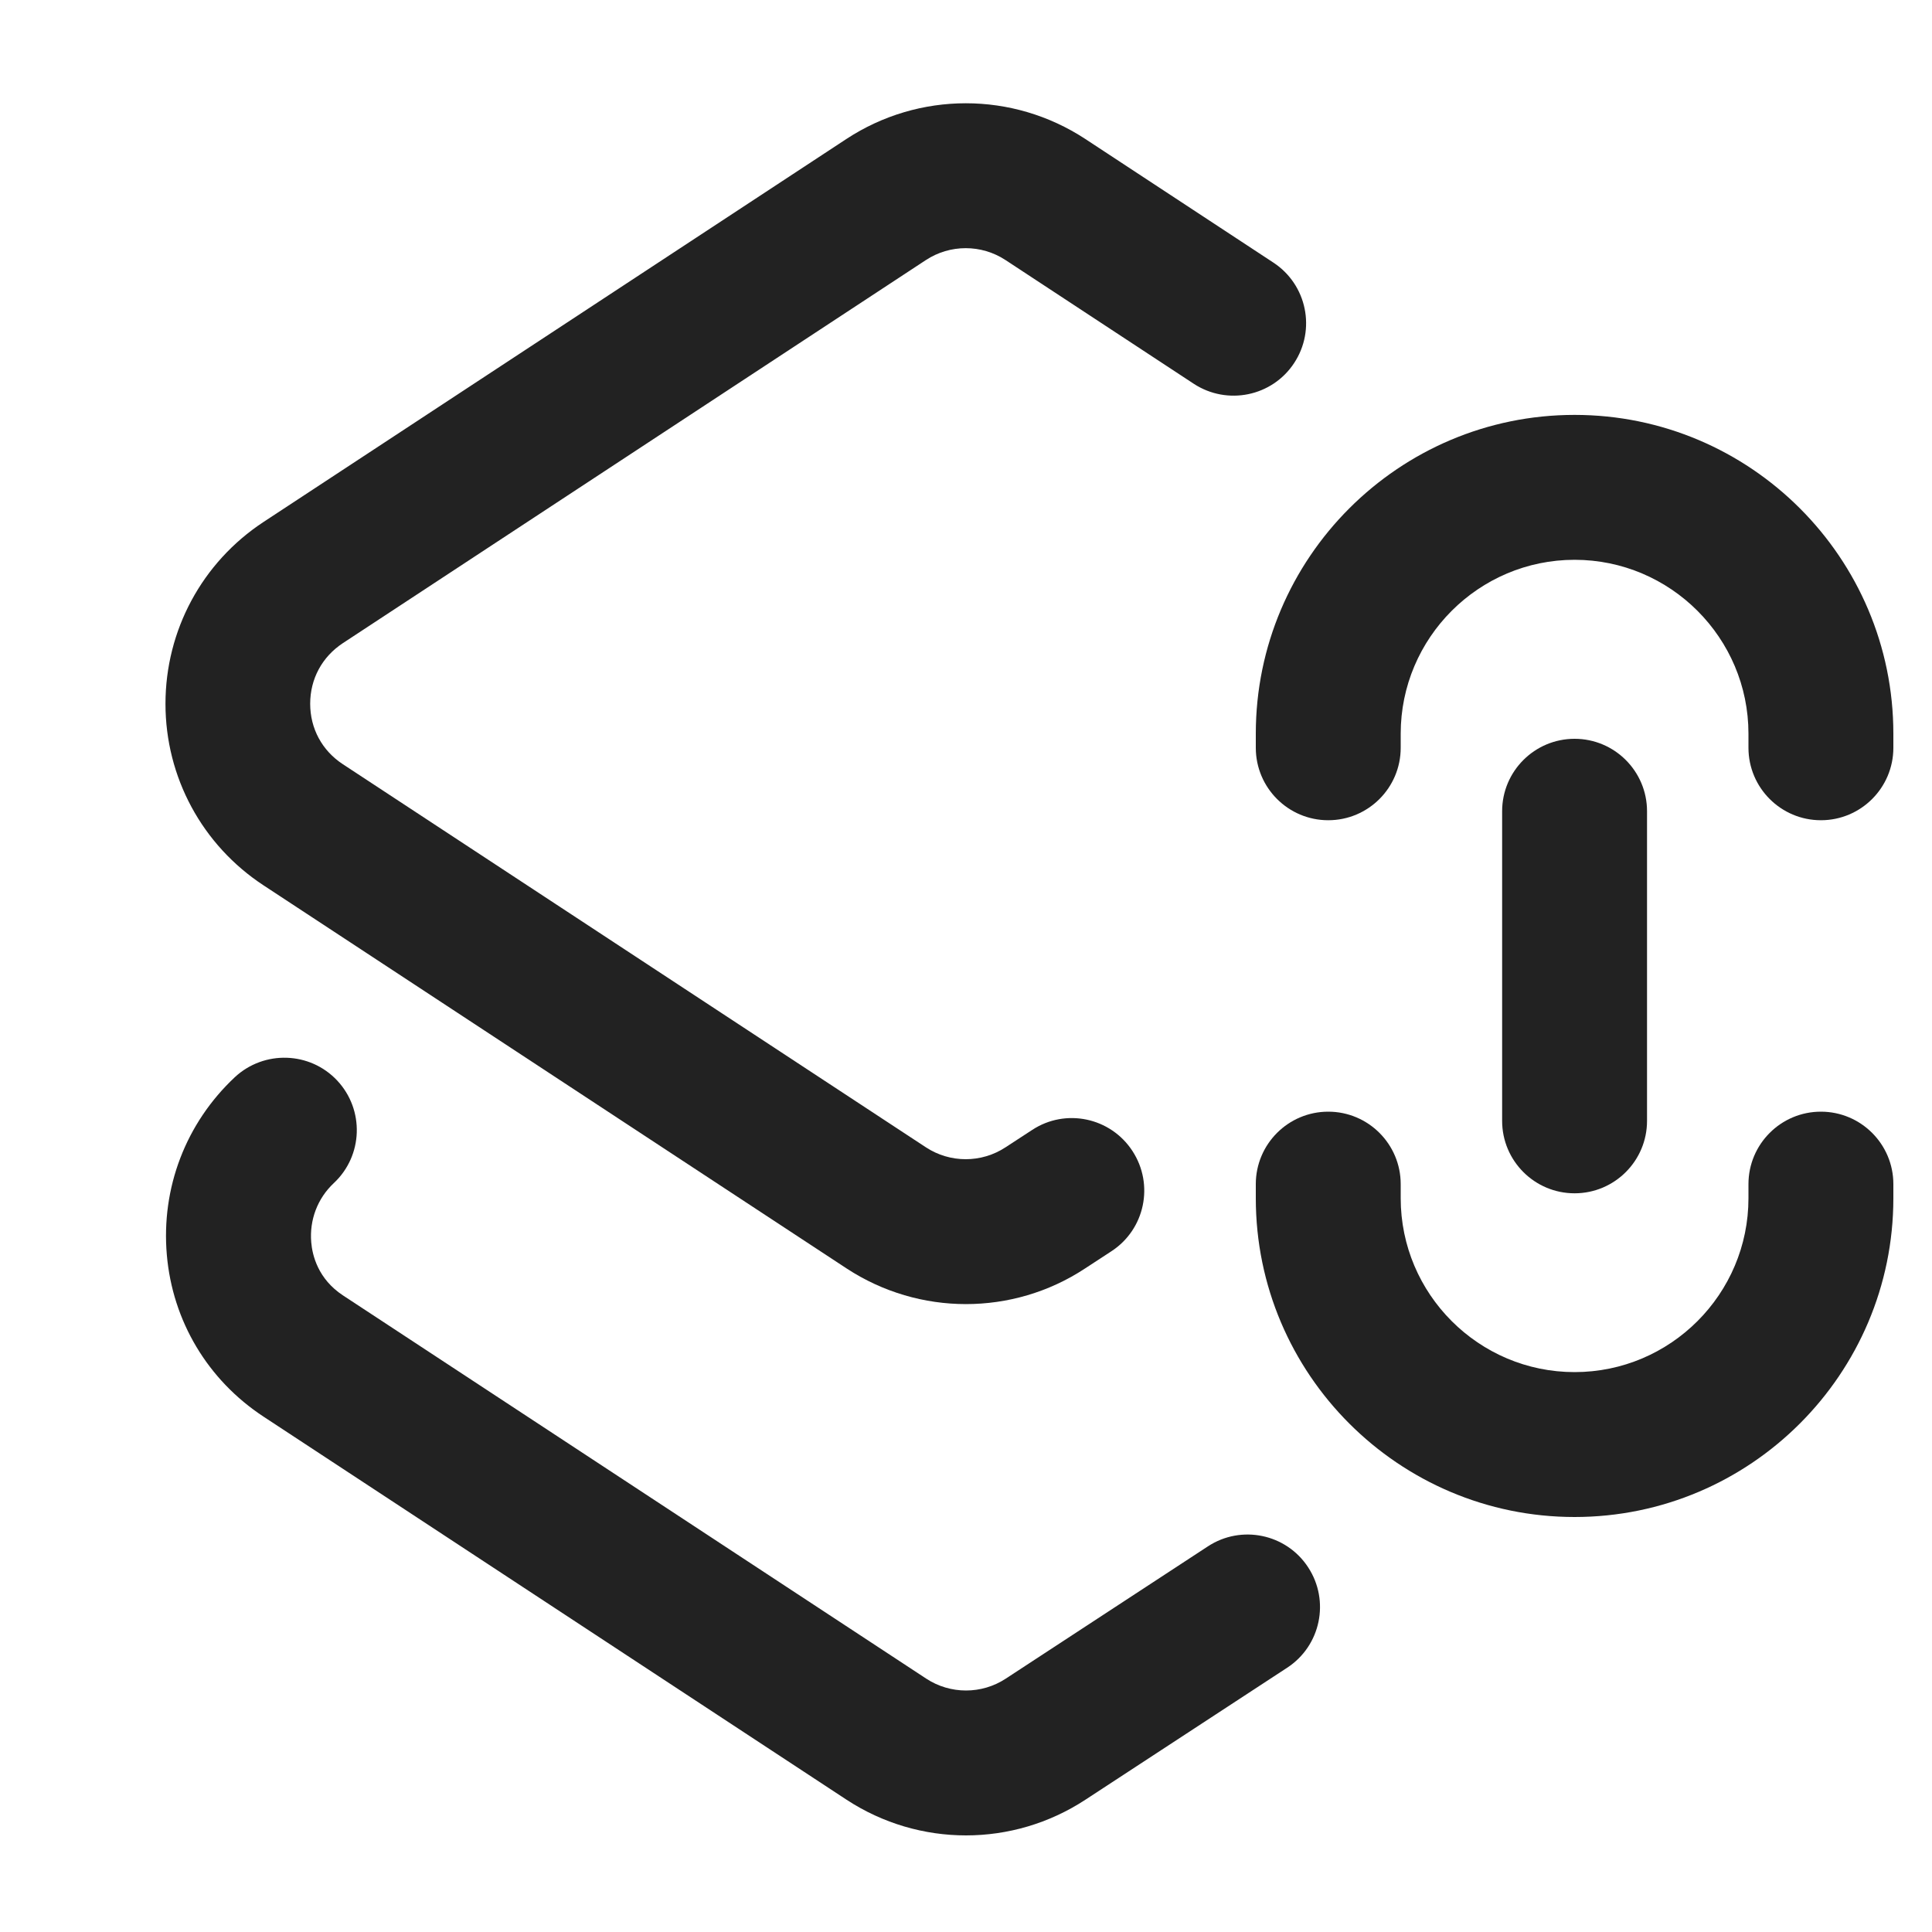 <?xml version="1.0" encoding="UTF-8"?>
<svg   xmlns="http://www.w3.org/2000/svg" width="20" height="20" viewBox="0 0 20 20">
  <path d="M10,13.5c-.43,0-.86-.123-1.236-.369l-6.036-3.966c-.635-.417-1.015-1.119-1.015-1.879-0-.761.379-1.464,1.014-1.882l6.036-3.966c.75-.492,1.72-.492,2.471,0l1.949,1.281c.346.228.442.693.214,1.039-.228.347-.693.441-1.039.215l-1.949-1.281c-.25-.164-.574-.164-.824,0l-6.036,3.966c-.215.142-.338.37-.338.627s.123.485.338.626l6.036,3.966c.25.164.574.164.824,0l.276-.18c.347-.228.812-.129,1.038.218.227.348.129.812-.218,1.038l-.274.179c-.374.246-.803.368-1.233.368Z" fill="#222"/>
  <path d="M18.85,8.491c-.414,0-.75-.336-.75-.75v-.146c0-.992-.808-1.8-1.8-1.8-.992,0-1.8.808-1.8,1.8v.146c0,.414-.336.75-.75.75s-.75-.336-.75-.75v-.146c0-1.819,1.48-3.3,3.3-3.3,1.82,0,3.3,1.48,3.3,3.3v.146c0,.414-.336.75-.75.75Z" fill="#222"/>
  <path d="M16.3,15.704c-1.819,0-3.3-1.48-3.3-3.3v-.146c0-.414.336-.75.75-.75s.75.336.75.75v.146c0,.992.808,1.8,1.8,1.8.993,0,1.8-.808,1.8-1.8v-.146c0-.414.336-.75.75-.75s.75.336.75.75v.146c0,1.819-1.48,3.3-3.3,3.3Z" fill="#222"/>
  <path d="M16.3,12.353c-.414,0-.75-.336-.75-.75v-3.205c0-.414.336-.75.75-.75s.75.336.75.75v3.205c0,.414-.336.75-.75.75Z" fill="#222"/>
  <path d="M10,19c-.43,0-.86-.123-1.236-.369l-6.036-3.966c-.577-.379-.942-.989-1.001-1.675-.06-.694.197-1.364.704-1.839.302-.281.777-.267,1.06.035.283.303.268.777-.035,1.061-.169.158-.254.382-.234.614.011.132.069.379.33.55l6.036,3.966c.25.164.574.164.824,0l2.092-1.369c.346-.227.812-.13,1.038.217.227.347.13.812-.217,1.039l-2.091,1.368c-.375.245-.804.368-1.234.368Z" fill="#222"/>
</svg>